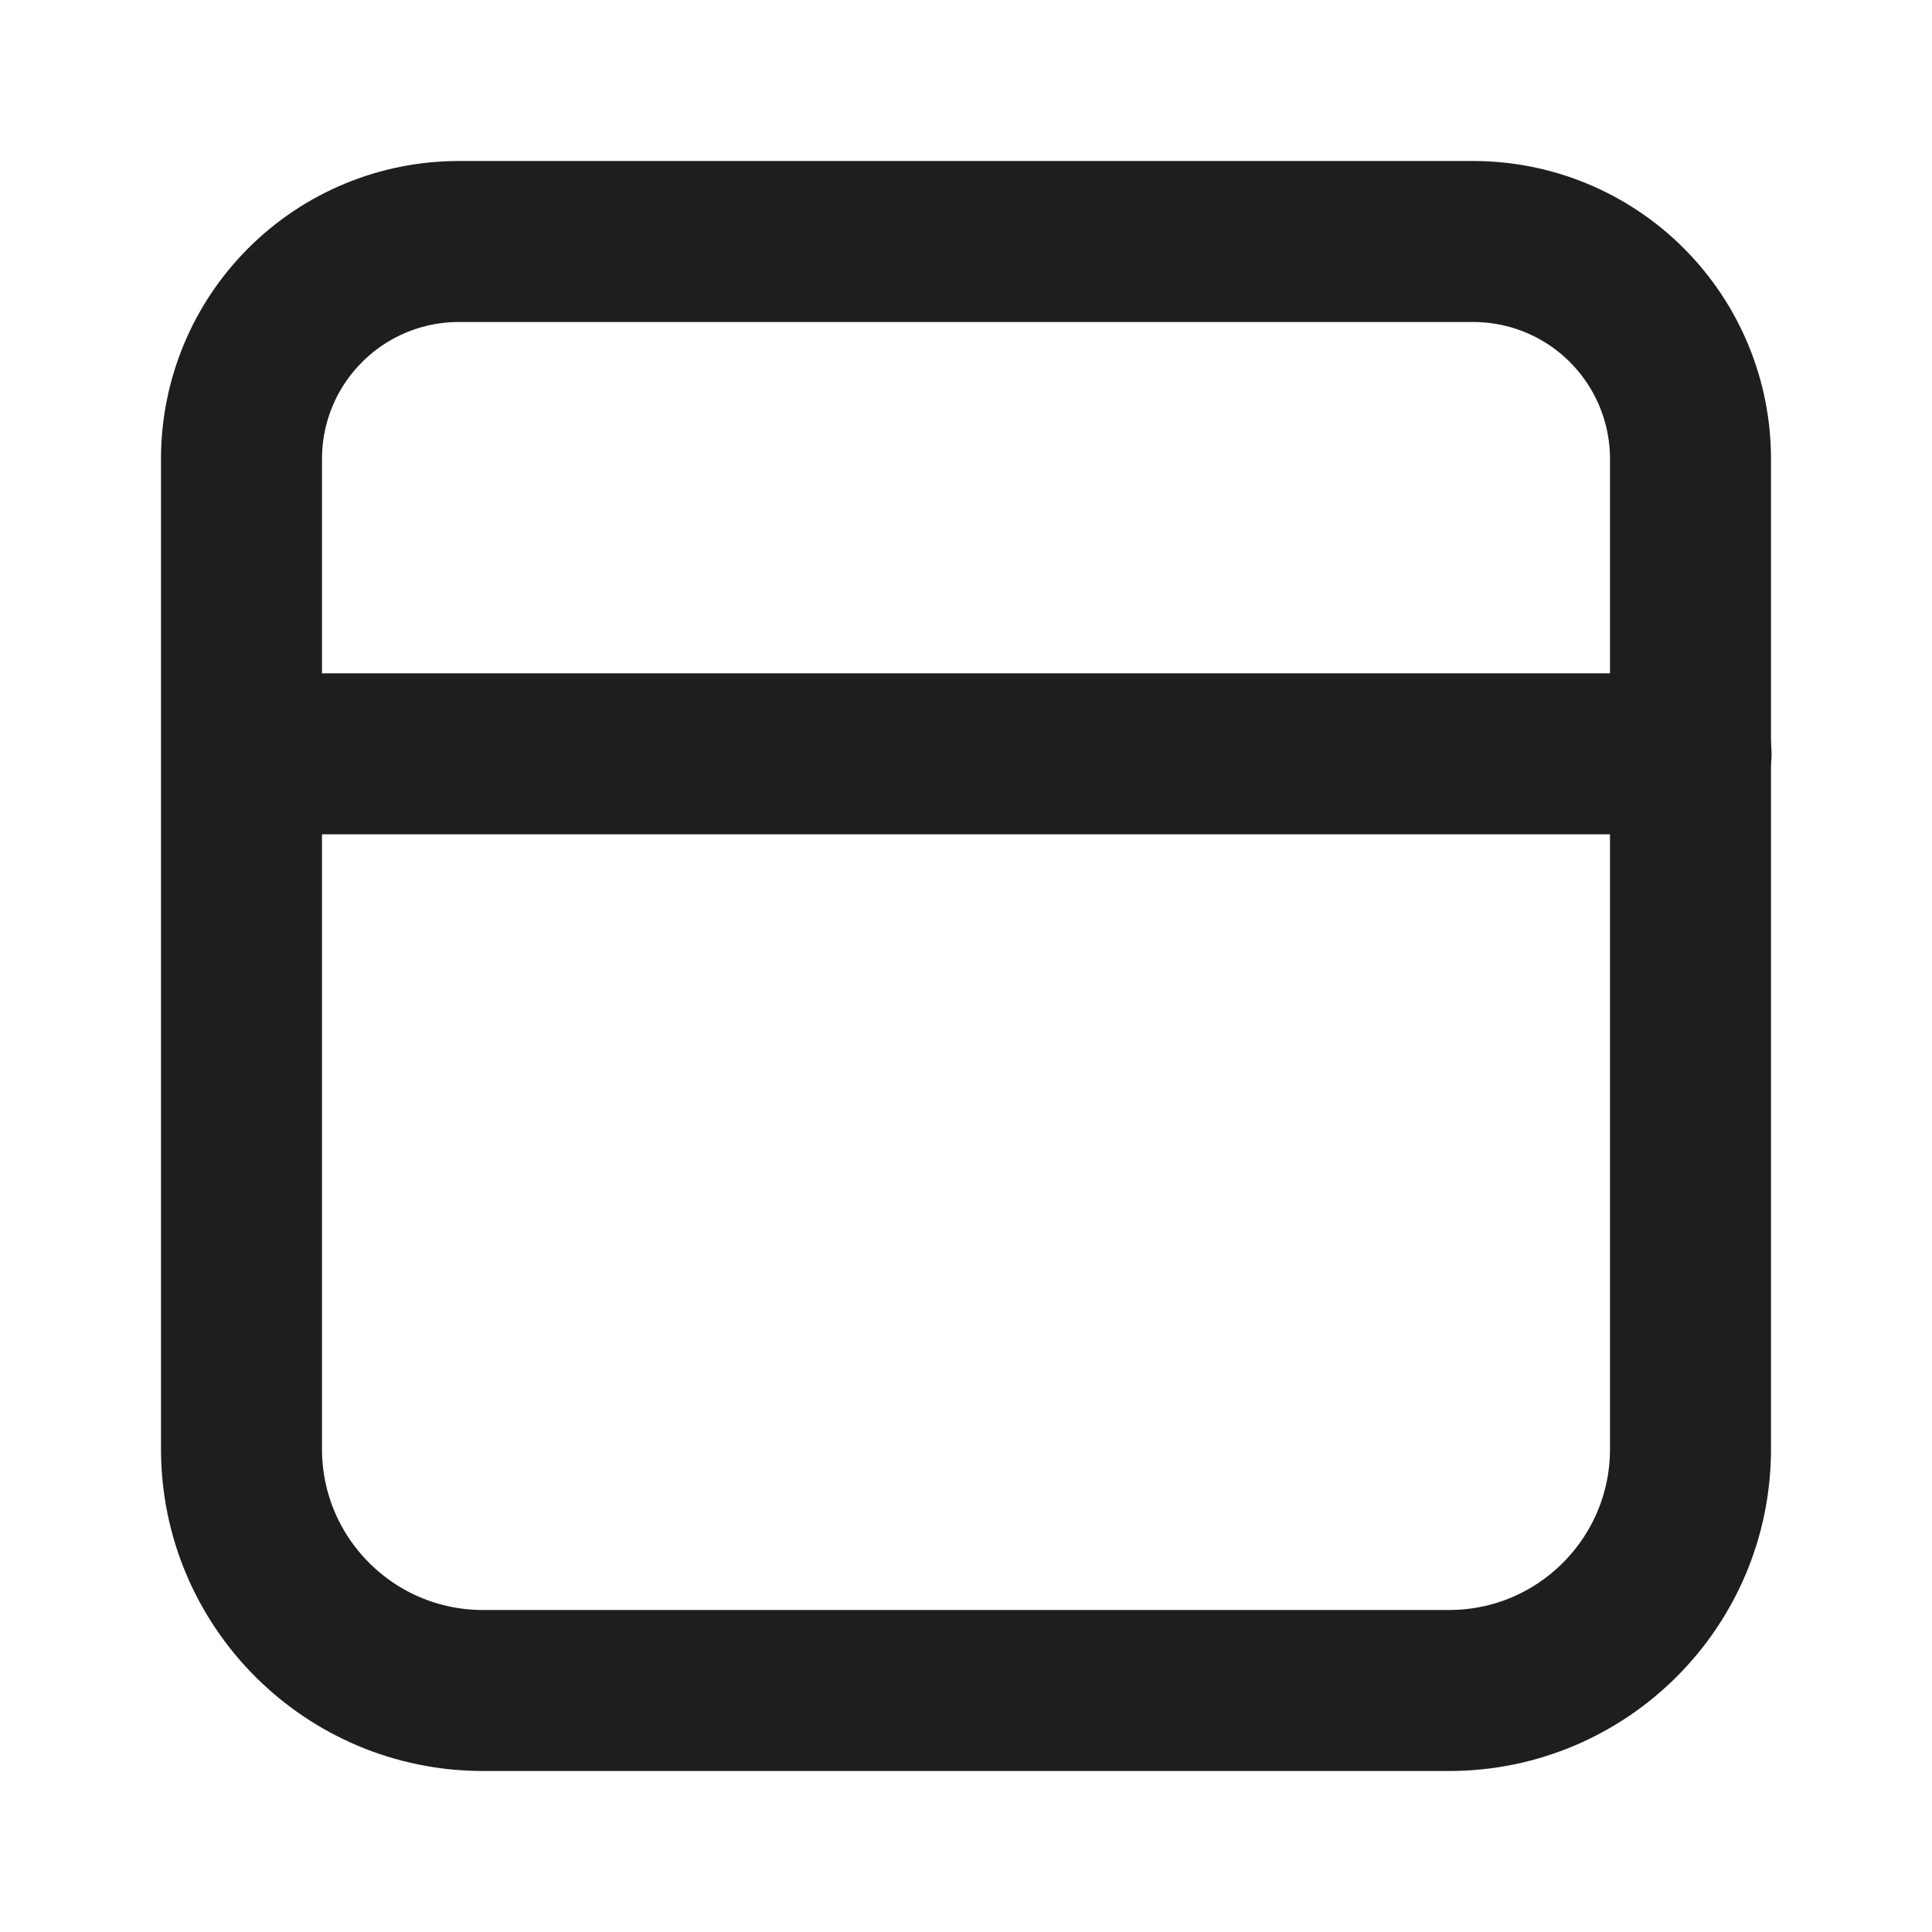 <svg width="24" height="24" viewBox="0 0 24 24" fill="none" xmlns="http://www.w3.org/2000/svg">
<path d="M21.007 9.364H3.174" stroke="#1E1D1F" stroke-width="2" stroke-linecap="round" stroke-linejoin="round"/>
<path d="M5.7 3H18.3C19.016 3 19.703 3.284 20.209 3.791C20.715 4.297 21 4.984 21 5.7V18C21 19.657 19.657 21 18 21H6C4.343 21 3 19.657 3 18V5.7C3 4.984 3.284 4.297 3.791 3.791C4.297 3.284 4.984 3 5.7 3Z" stroke="#1E1D1F" stroke-width="2" stroke-linecap="round" stroke-linejoin="round"/>
</svg>
